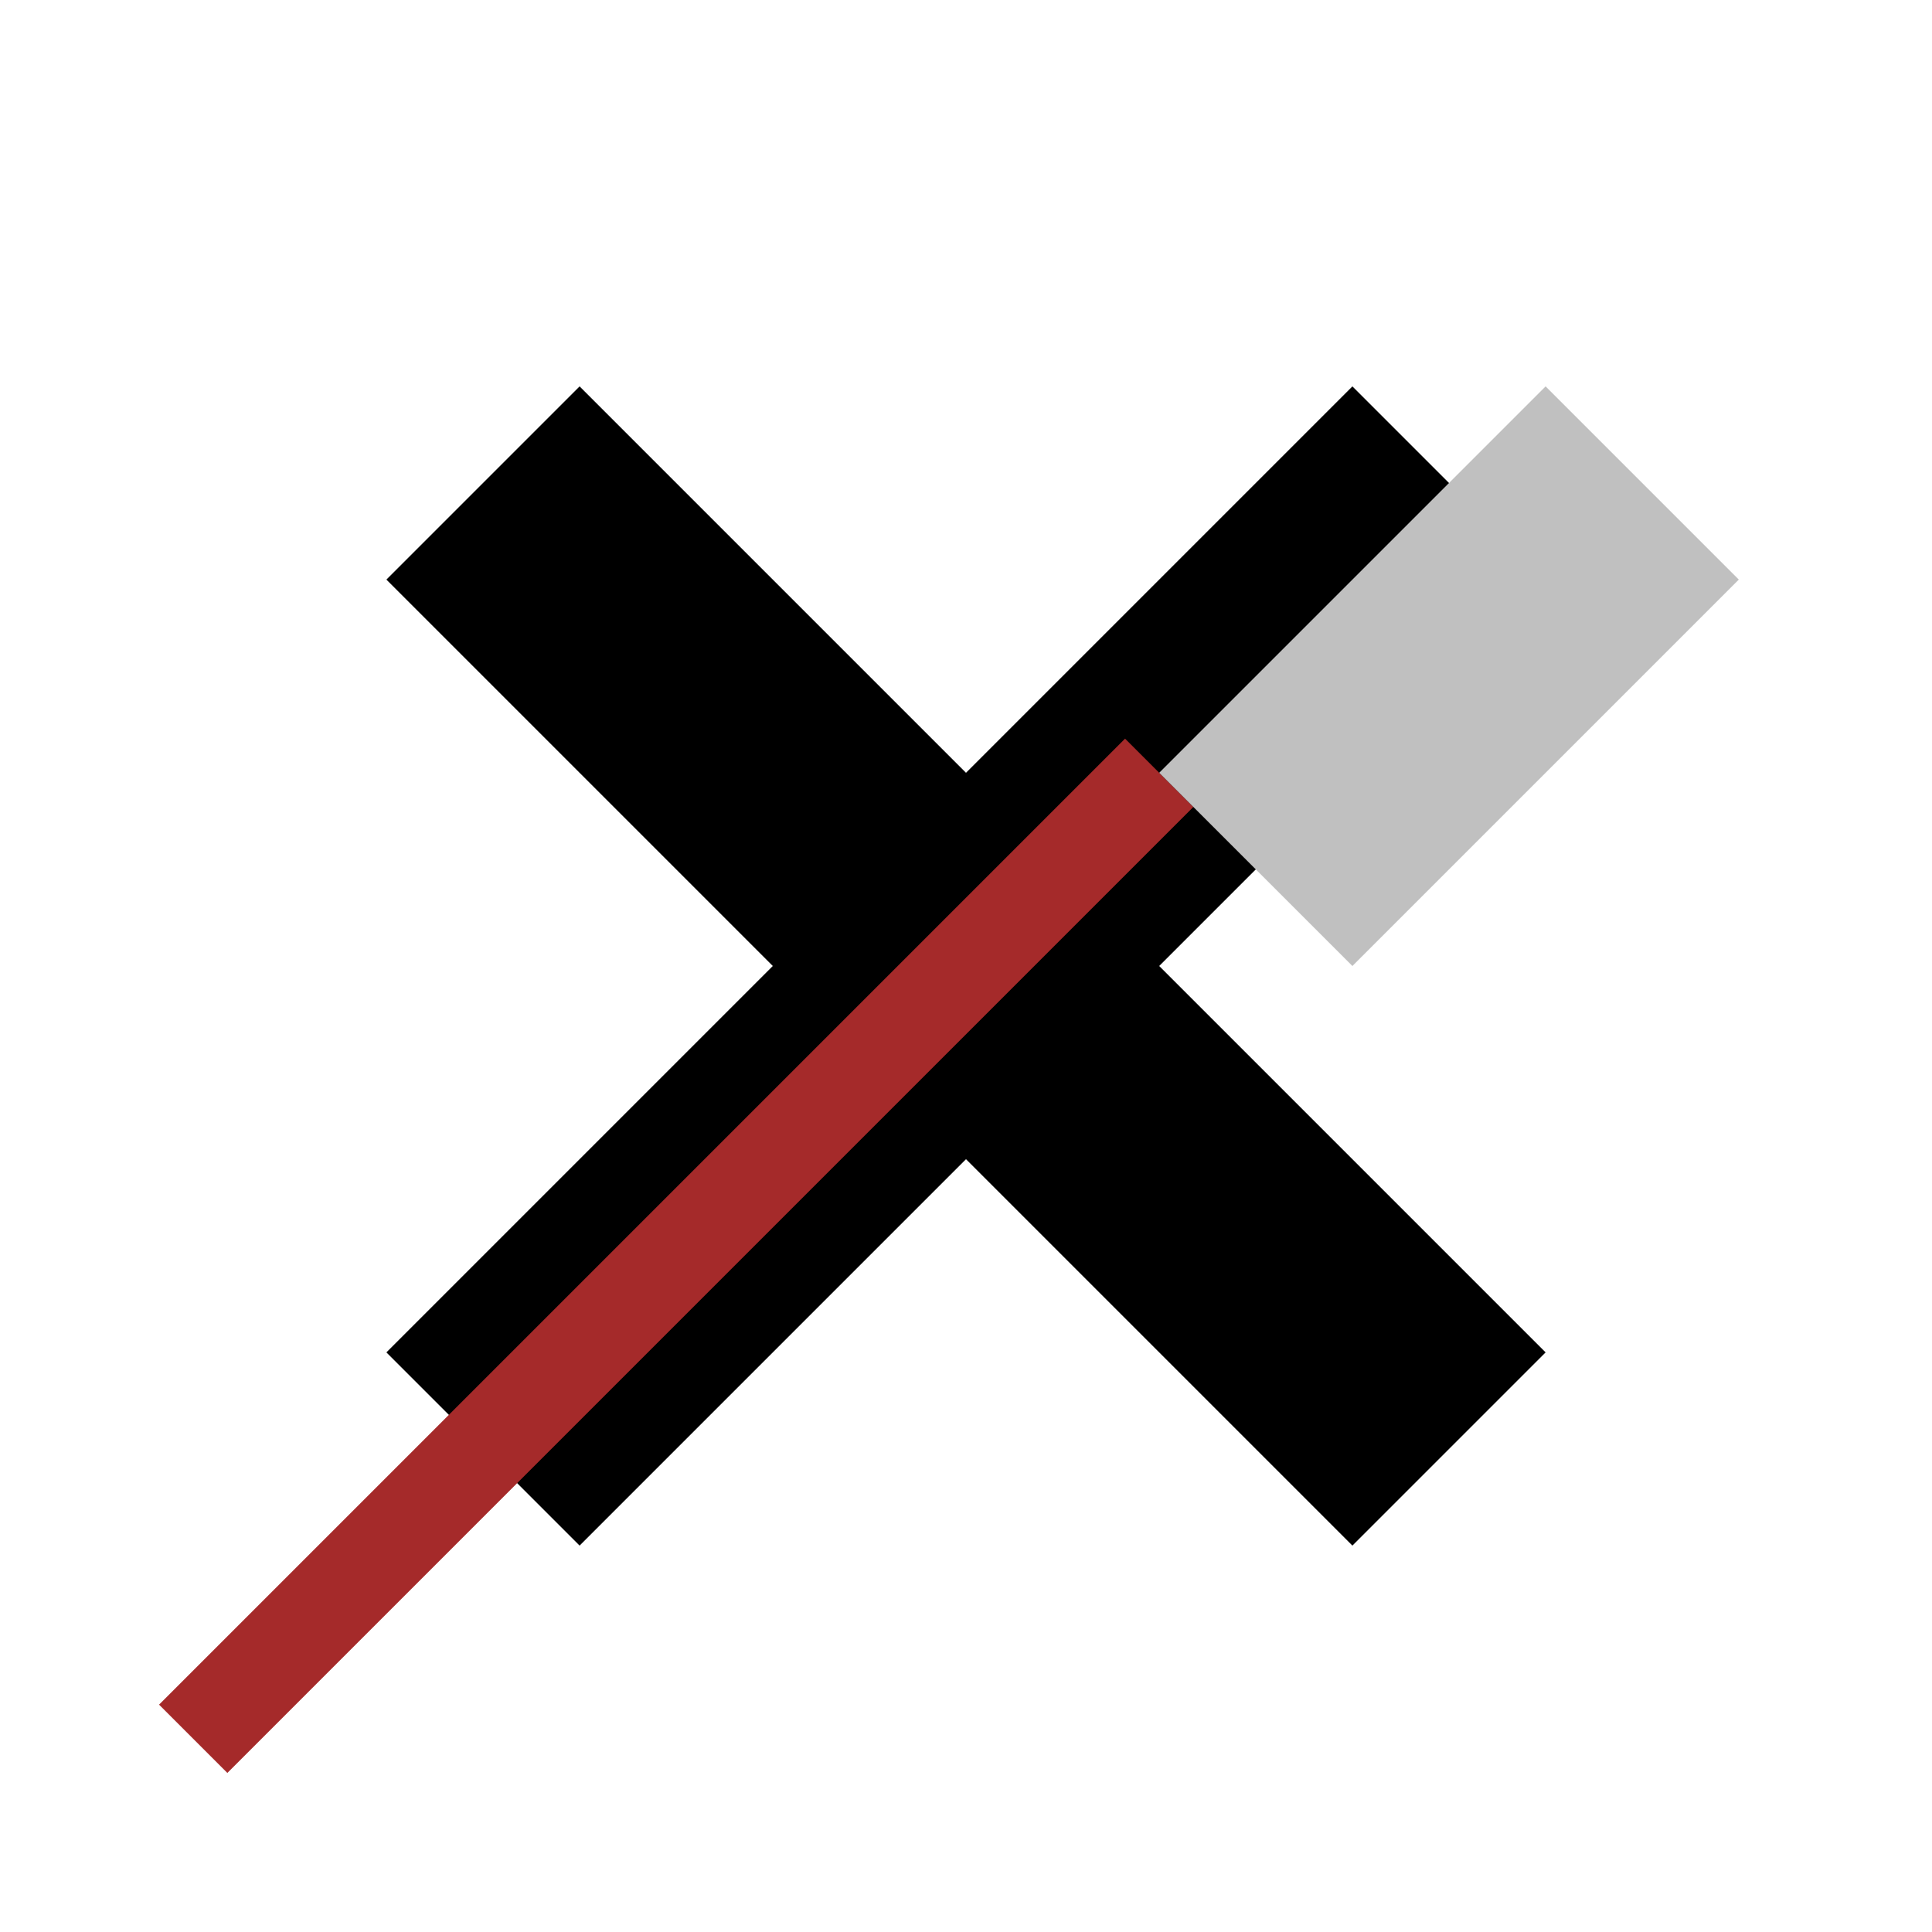 <svg xmlns="http://www.w3.org/2000/svg" viewBox="0 0 200 200" width="200" height="200">
  <!-- X Logo -->
  <path d="M60 40 L100 80 L140 40 L160 60 L120 100 L160 140 L140 160 L100 120 L60 160 L40 140 L80 100 L40 60 Z" fill="black"/>
  
  <!-- Axe Handle -->
  <line x1="20" y1="180" x2="120" y2="80" stroke="brown" stroke-width="10"/>
  
  <!-- Axe Head -->
  <path d="M120 80 L160 40 L180 60 L140 100 Z" fill="silver"/>
</svg>
